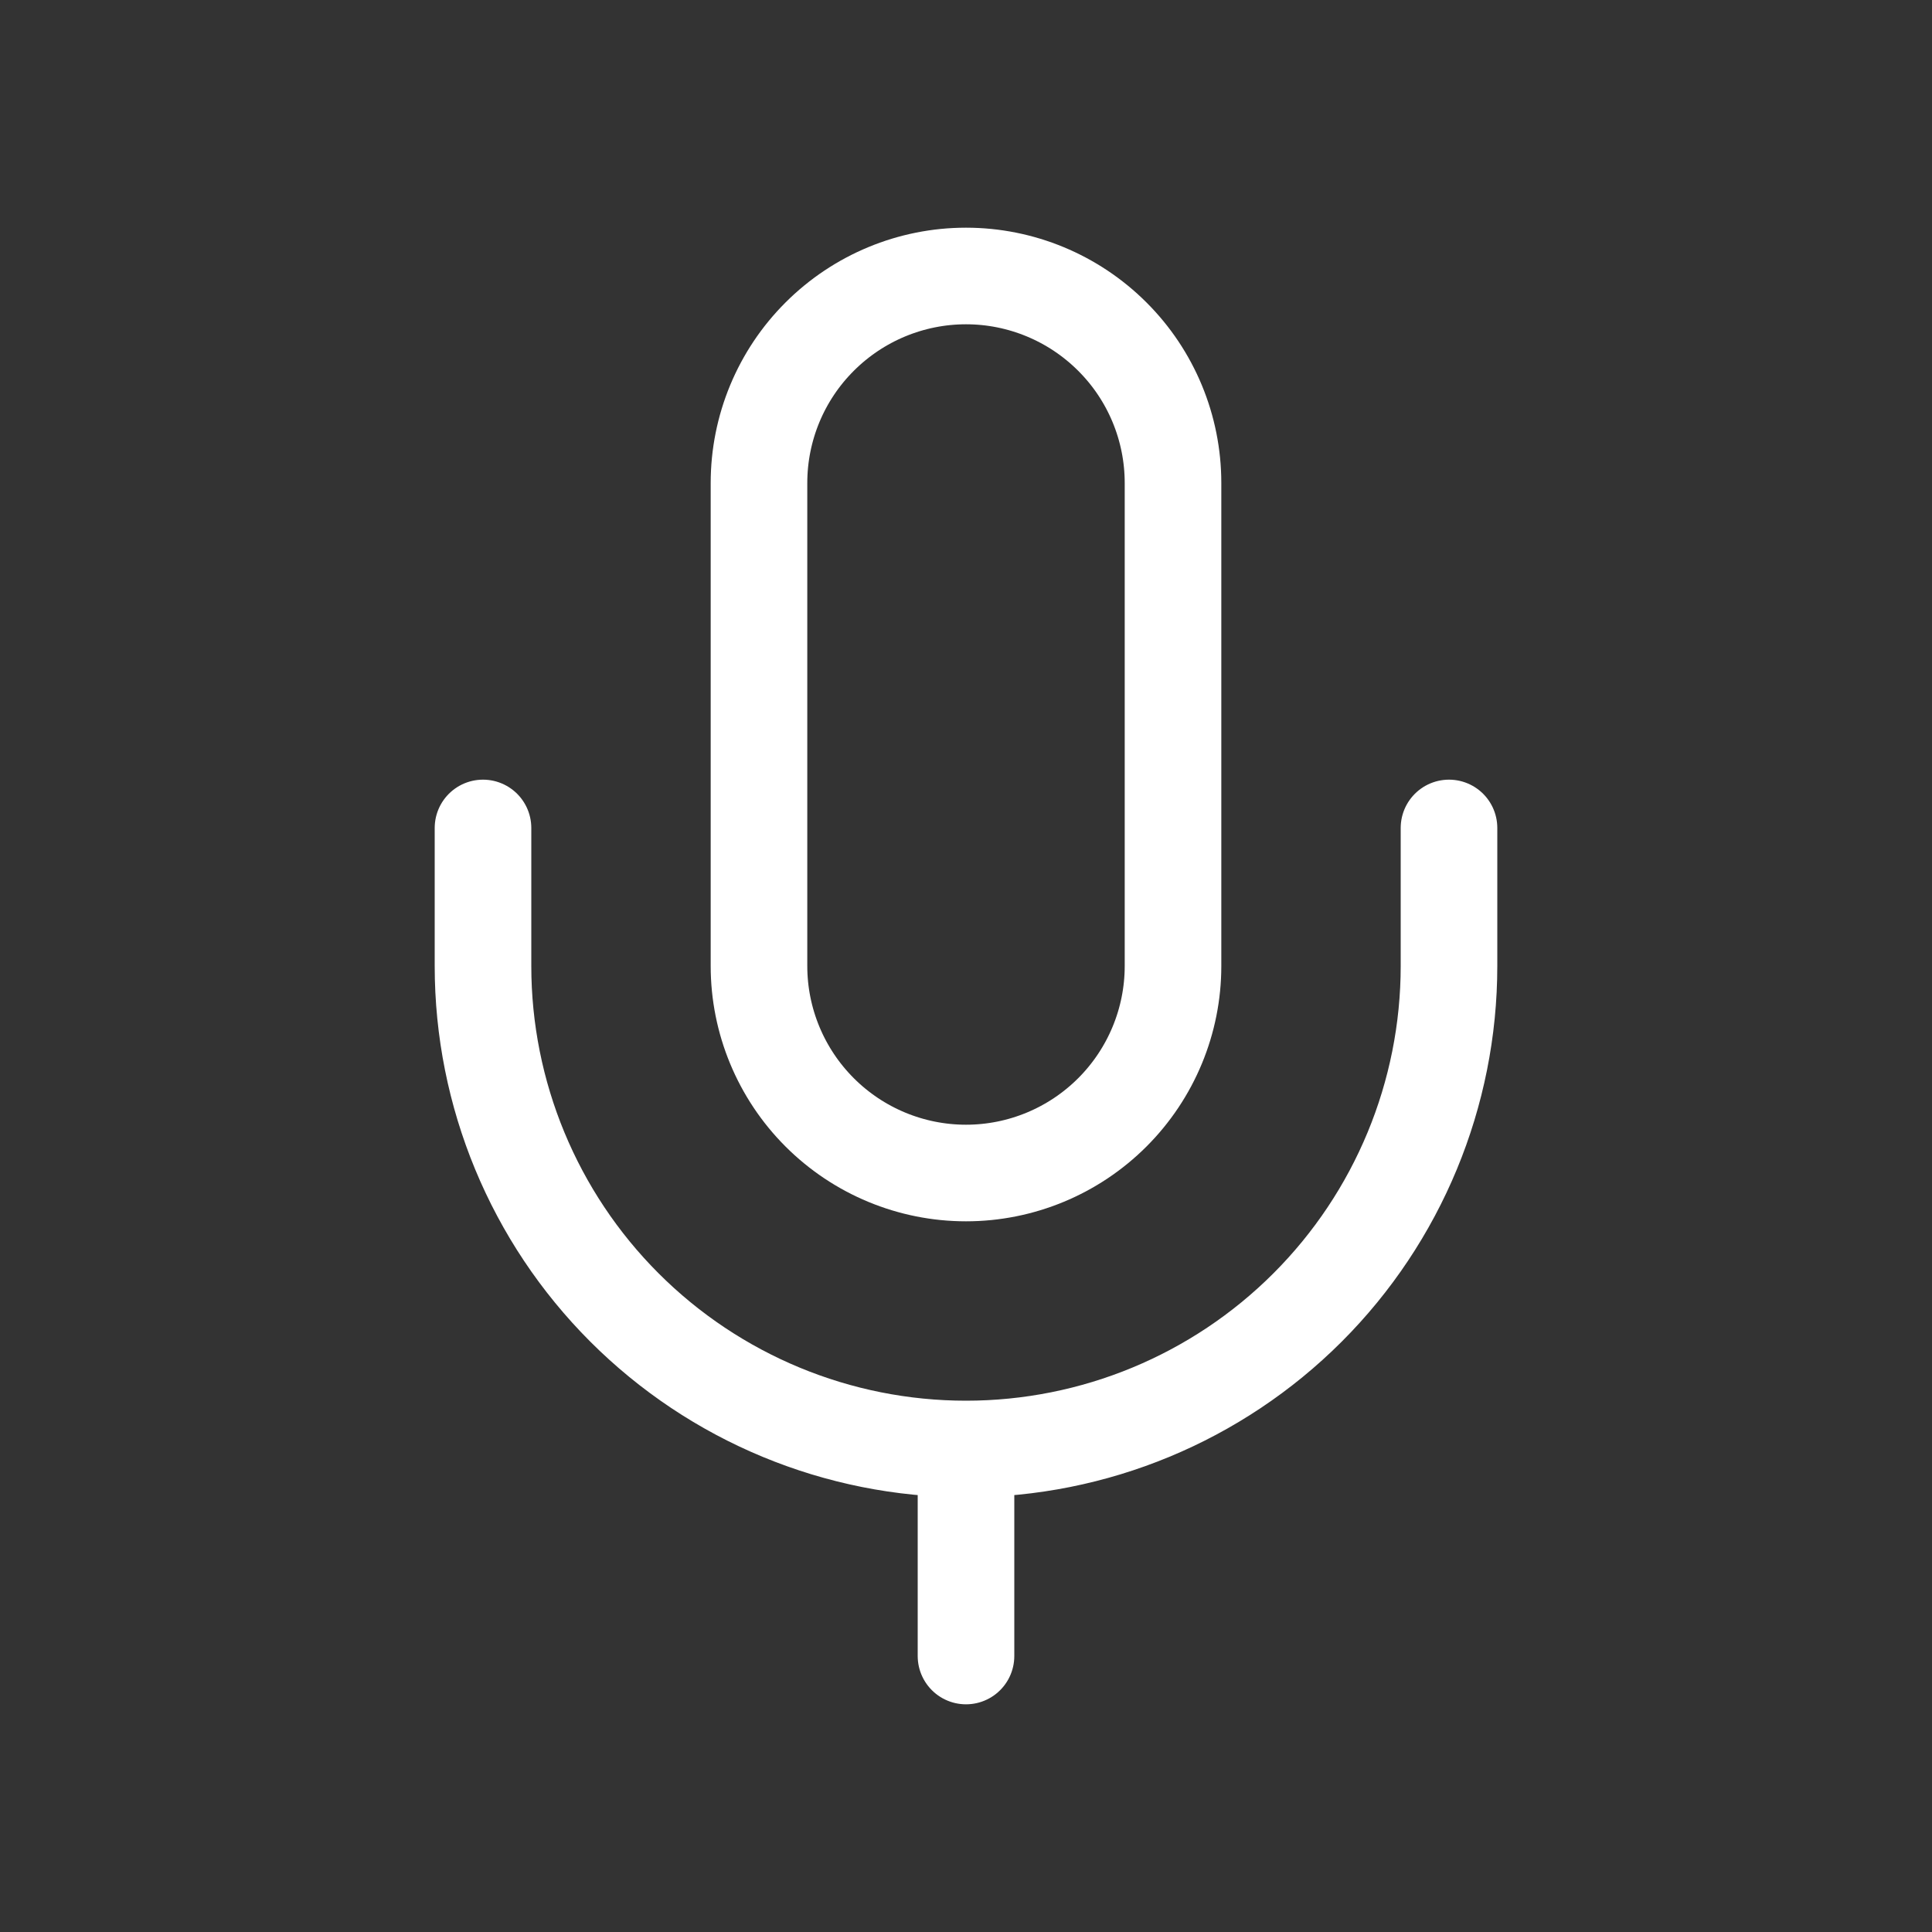<svg width="20" height="20" viewBox="0 0 20 20" fill="none" xmlns="http://www.w3.org/2000/svg">
<rect x="0" y="0" width="20" height="20" fill="#333333" stroke="none"/>
<path d="M10 2.857C9.432 2.857 8.887 3.083 8.485 3.485C8.083 3.886 7.857 4.431 7.857 5V10C7.857 10.568 8.083 11.113 8.485 11.515C8.887 11.917 9.432 12.143 10 12.143C10.568 12.143 11.113 11.917 11.515 11.515C11.917 11.113 12.143 10.568 12.143 10V5C12.143 4.431 11.917 3.886 11.515 3.485C11.113 3.083 10.568 2.857 10 2.857Z" stroke="white" stroke-linecap="round" stroke-linejoin="round"/>
<path d="M15 8.571V10C15 11.326 14.473 12.598 13.536 13.535C12.598 14.473 11.326 15 10 15M10 15C8.674 15 7.402 14.473 6.464 13.535C5.527 12.598 5 11.326 5 10V8.571M10 15V17.143" stroke="white" stroke-linecap="round" stroke-linejoin="round"/>
</svg>

